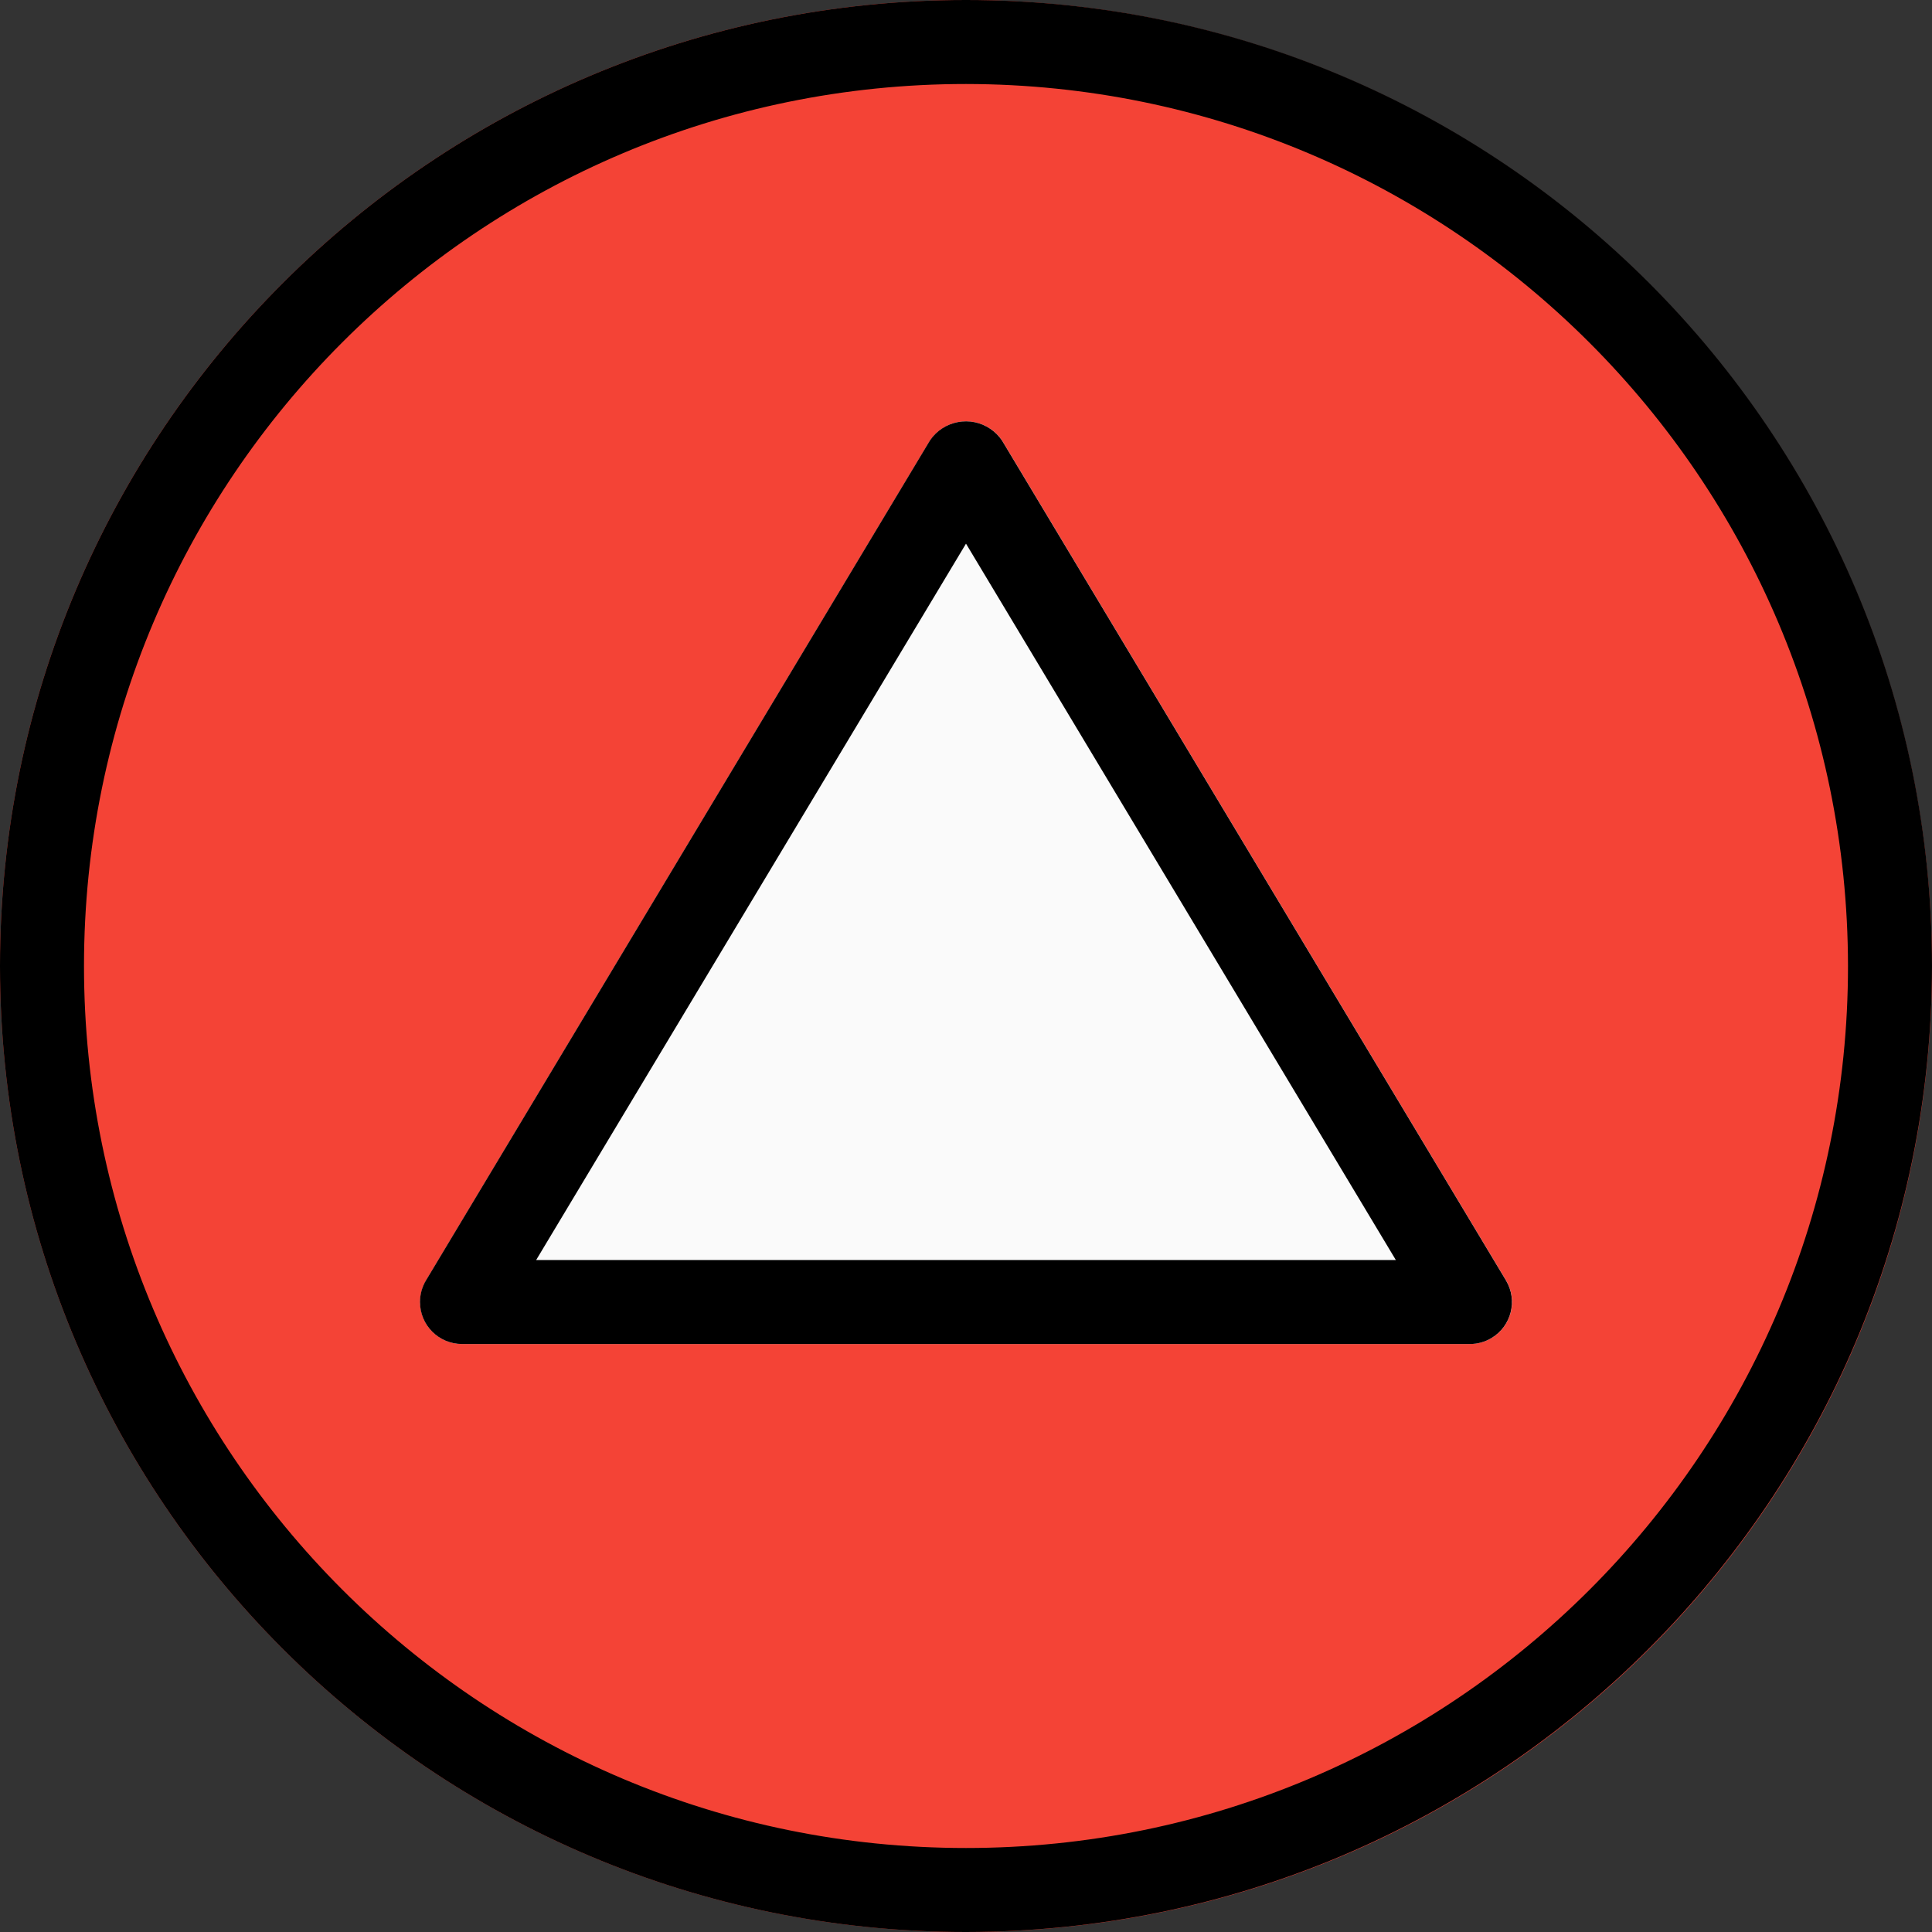 <?xml version="1.0" encoding="iso-8859-1"?>
<!-- Generator: Adobe Illustrator 19.0.0, SVG Export Plug-In . SVG Version: 6.00 Build 0)  -->
<svg version="1.1" id="Capa_1" xmlns="http://www.w3.org/2000/svg" xmlns:xlink="http://www.w3.org/1999/xlink" x="0px" y="0px"
	 viewBox="0 0 490.667 490.667" style="enable-background:new 0 0 490.667 490.667;" xml:space="preserve">
<rect x="0" y="0" width="490.667" height="490.667" fill="#333333" stroke="none"/>
<path style="fill:#F44336;" d="M245.333,0C109.839,0,0,109.839,0,245.333s109.839,245.333,245.333,245.333
	s245.333-109.839,245.333-245.333C490.514,109.903,380.764,0.153,245.333,0z"/>
<path style="fill:#FAFAFA;" d="M254.485,111.851c-3.429-5.049-10.302-6.361-15.35-2.932c-1.154,0.784-2.149,1.779-2.932,2.932
	l-128,213.333c-3.028,5.053-1.386,11.604,3.667,14.632c1.651,0.989,3.539,1.513,5.464,1.517h256
	c5.891,0.001,10.668-4.773,10.669-10.664c0-1.932-0.524-3.828-1.517-5.485L254.485,111.851z"/>
<path d="M245.333,490.667C109.839,490.667,0,380.827,0,245.333S109.839,0,245.333,0s245.333,109.839,245.333,245.333
	C490.514,380.764,380.764,490.514,245.333,490.667z M245.333,21.333c-123.712,0-224,100.288-224,224s100.288,224,224,224
	s224-100.288,224-224C469.204,121.675,368.992,21.463,245.333,21.333z"/>
<path d="M373.333,341.333h-256c-5.891,0.001-10.668-4.773-10.669-10.664c0-1.932,0.524-3.828,1.517-5.485l128-213.333
	c3.429-5.049,10.302-6.361,15.35-2.932c1.154,0.784,2.149,1.779,2.932,2.932l128,213.333c3.028,5.053,1.386,11.604-3.667,14.632
	C377.146,340.806,375.258,341.33,373.333,341.333z M136.171,320h218.325L245.333,138.069L136.171,320z"/>
<g>
</g>
<g>
</g>
<g>
</g>
<g>
</g>
<g>
</g>
<g>
</g>
<g>
</g>
<g>
</g>
<g>
</g>
<g>
</g>
<g>
</g>
<g>
</g>
<g>
</g>
<g>
</g>
<g>
</g>
</svg>
